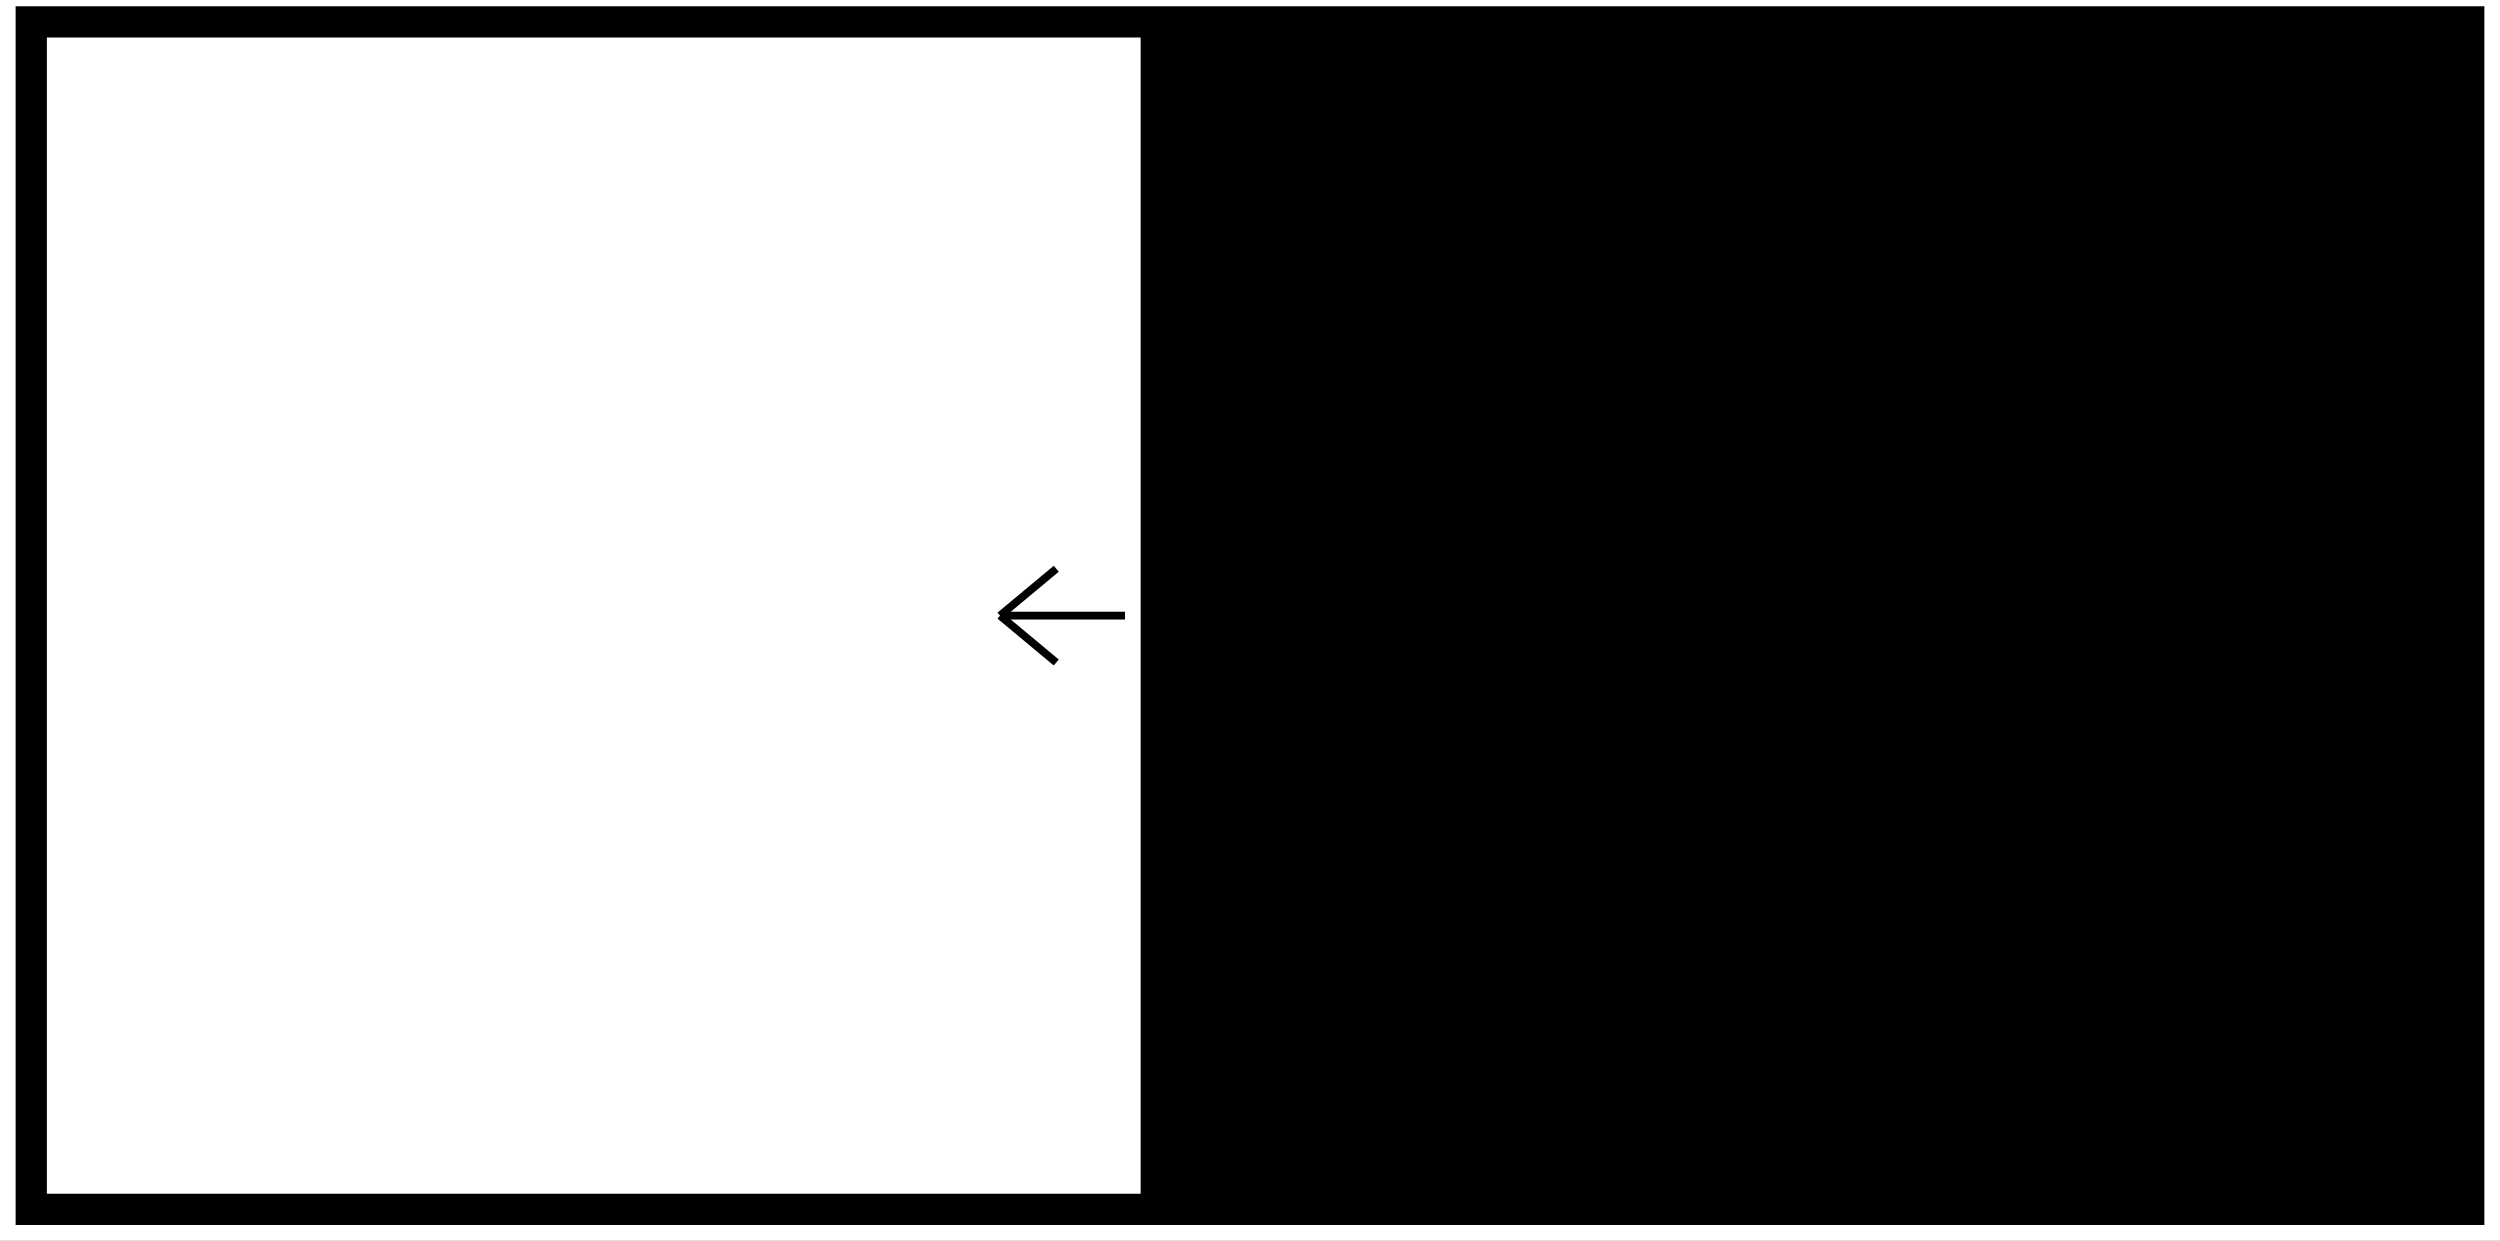 <?xml version="1.0" encoding="utf-8"?>
<!-- Generator: Adobe Illustrator 24.1.1, SVG Export Plug-In . SVG Version: 6.00 Build 0)  -->
<svg version="1.1" id="Ebene_1" xmlns="http://www.w3.org/2000/svg" xmlns:xlink="http://www.w3.org/1999/xlink" x="0px" y="0px"
	 viewBox="0 0 80 39.7" style="enable-background:new 0 0 80 39.7;" xml:space="preserve">
<rect x="0" y="0" width="80" height="39.7" fill="#808080" stroke="none"/>
<style type="text/css">
	.st0{fill:#FFFFFF;}
	.st1{fill:none;stroke:#000000;stroke-width:0.25;stroke-miterlimit:10;}
</style>
<g>
	<rect x="0.3" y="0" width="79.5" height="39.5"/>
	<path class="st0" d="M79.5,0.2v39h-79v-39H79.5 M80-0.3H0v40h80V-0.3L80-0.3z"/>
</g>
<g>
	<rect x="1.3" y="1" class="st0" width="35.5" height="37.5"/>
	<path d="M36.5,1.2v37h-35v-37H36.5 M37,0.7H1v38h36V0.7L37,0.7z"/>
</g>
<g>
	<line class="st1" x1="36" y1="19.7" x2="32" y2="19.7"/>
	<line class="st1" x1="33.8" y1="18.2" x2="32" y2="19.7"/>
	<line class="st1" x1="33.8" y1="21.2" x2="32" y2="19.7"/>
</g>
</svg>
